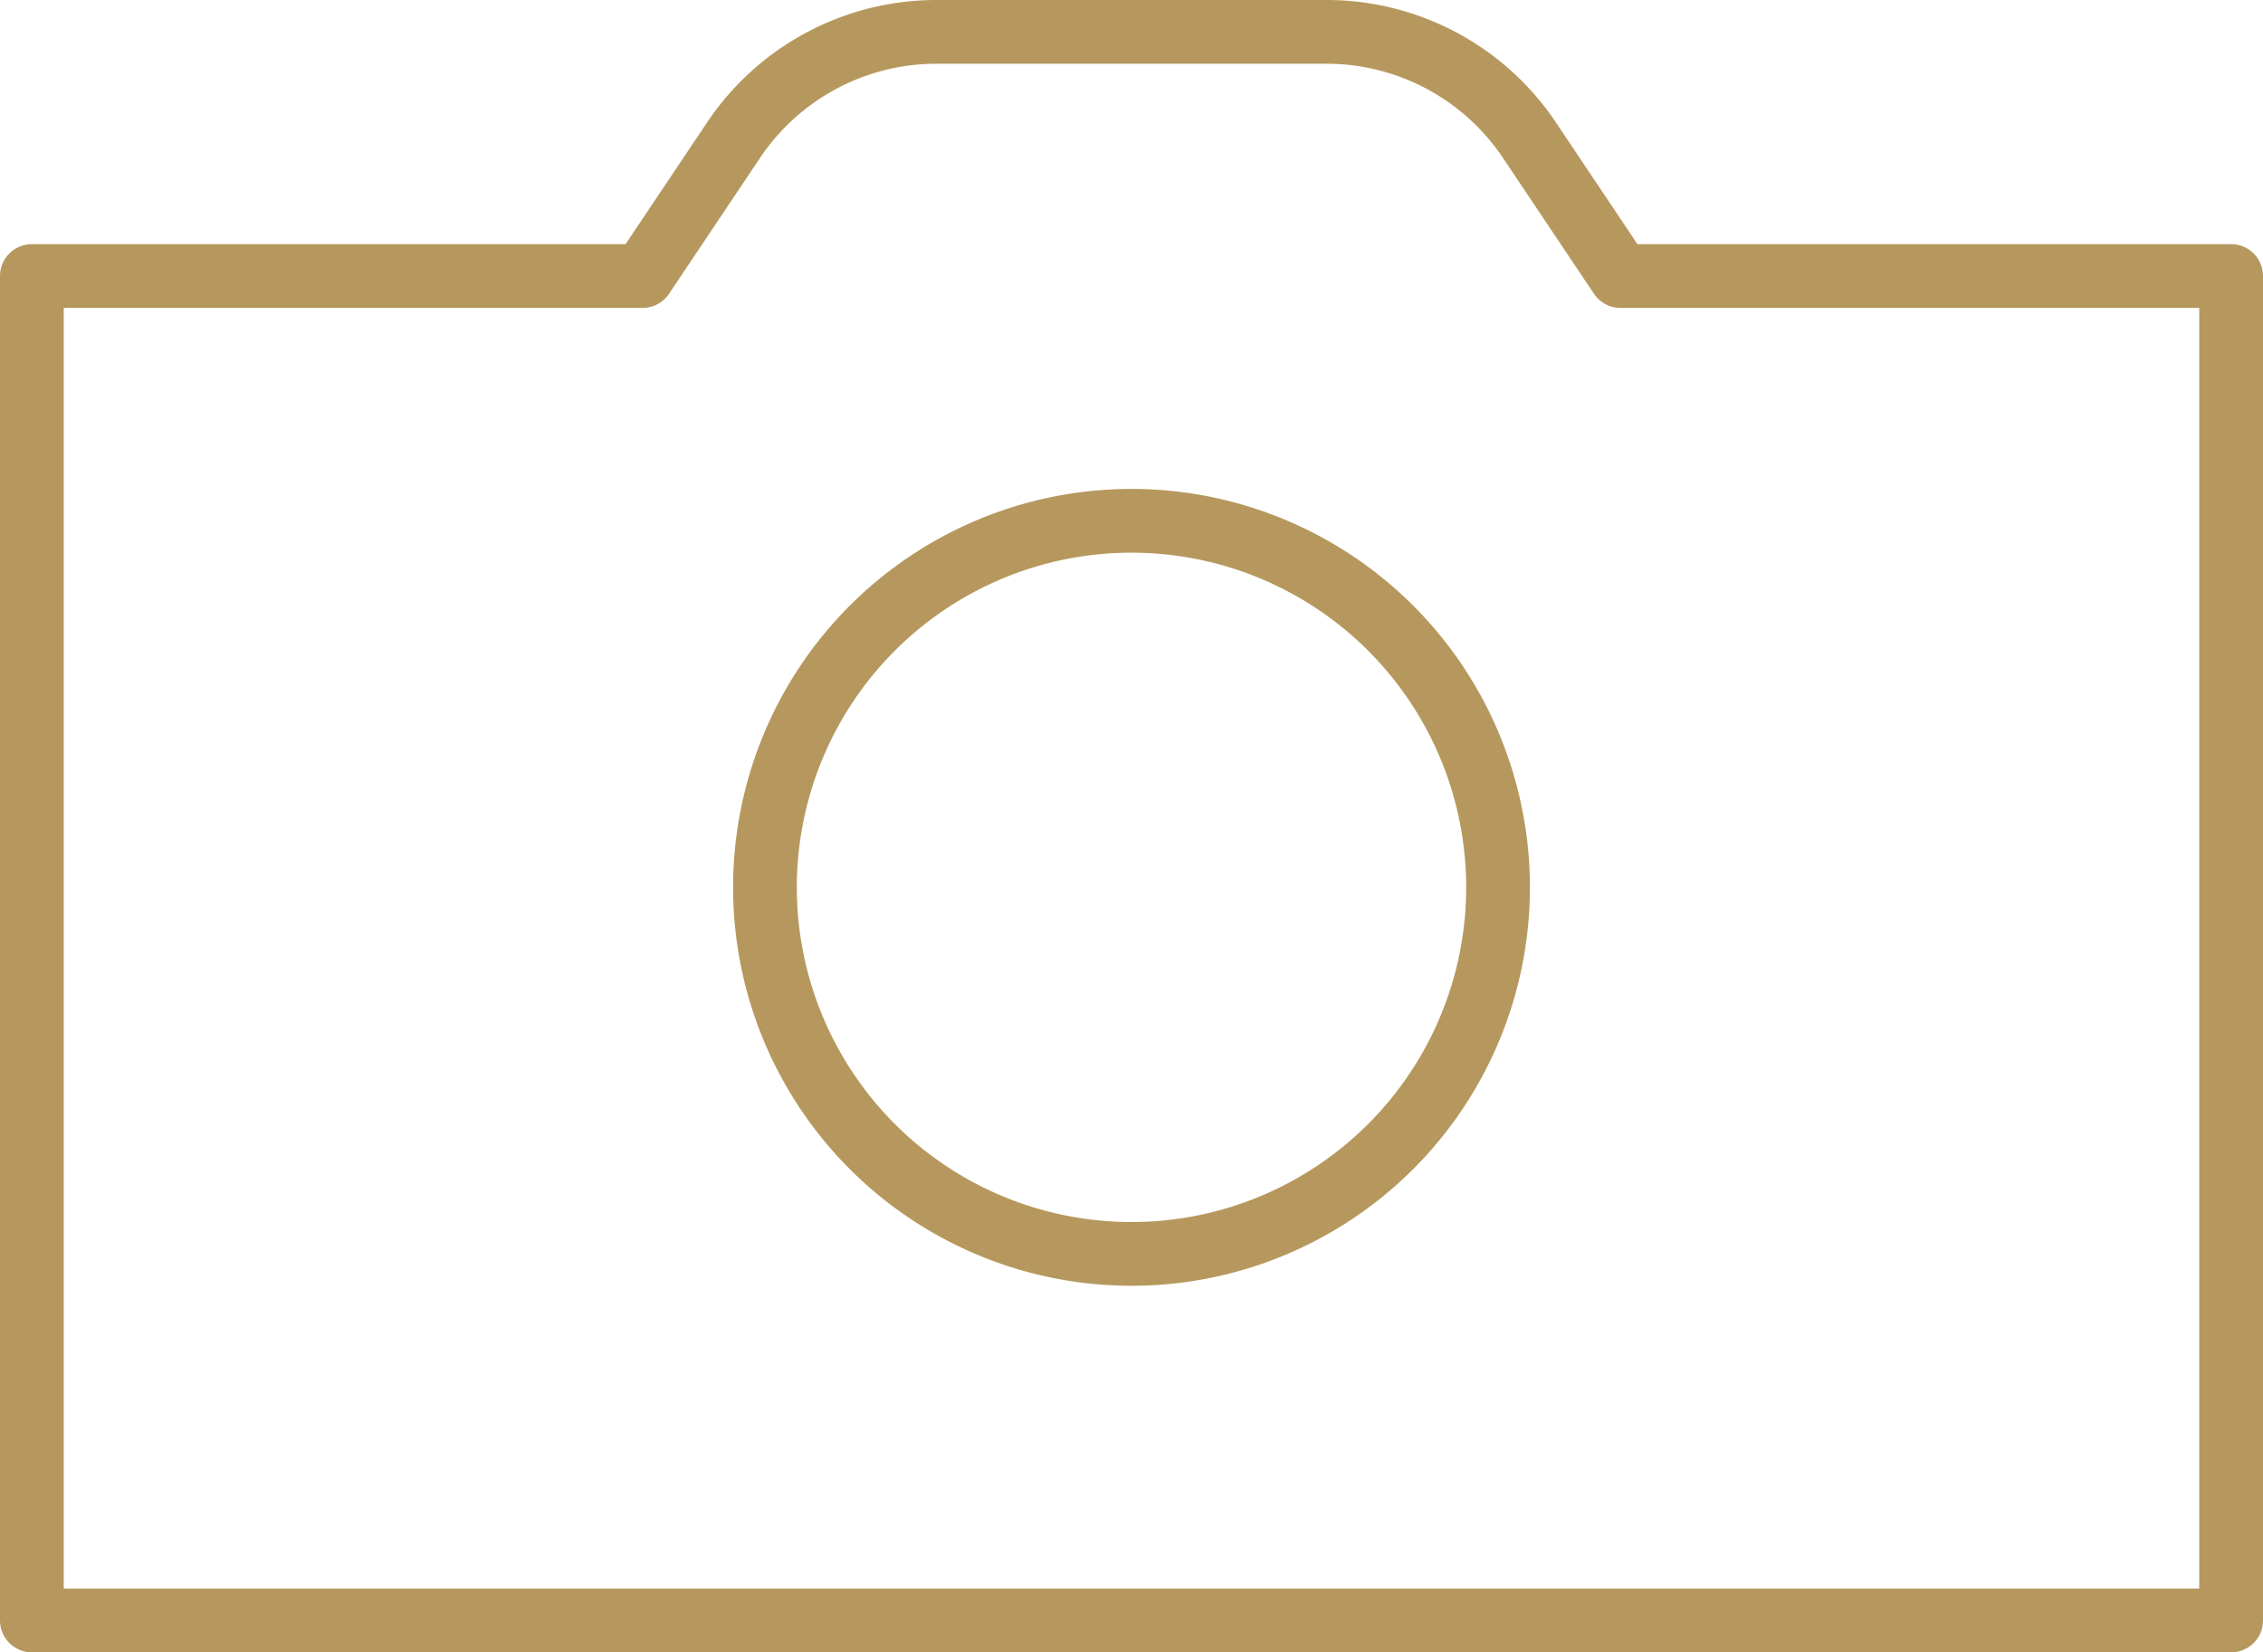 <svg xmlns="http://www.w3.org/2000/svg" viewBox="0 0 35.5 25.92">
  <g>
    <path d="M10.08,4.33,11.5,2.21A3.83,3.83,0,0,1,14.69.5h6.12A3.83,3.83,0,0,1,24,2.21l1.42,2.12H35V25.42H.5V4.33Z" style="fill: none;stroke: #b6985e;stroke-linecap: round;stroke-linejoin: round"/>
    <path d="M17.75,19.67A5.75,5.75,0,1,0,12,13.92,5.75,5.75,0,0,0,17.75,19.67Z" style="fill: none;stroke: #b6985e"/>
  </g>
</svg>
